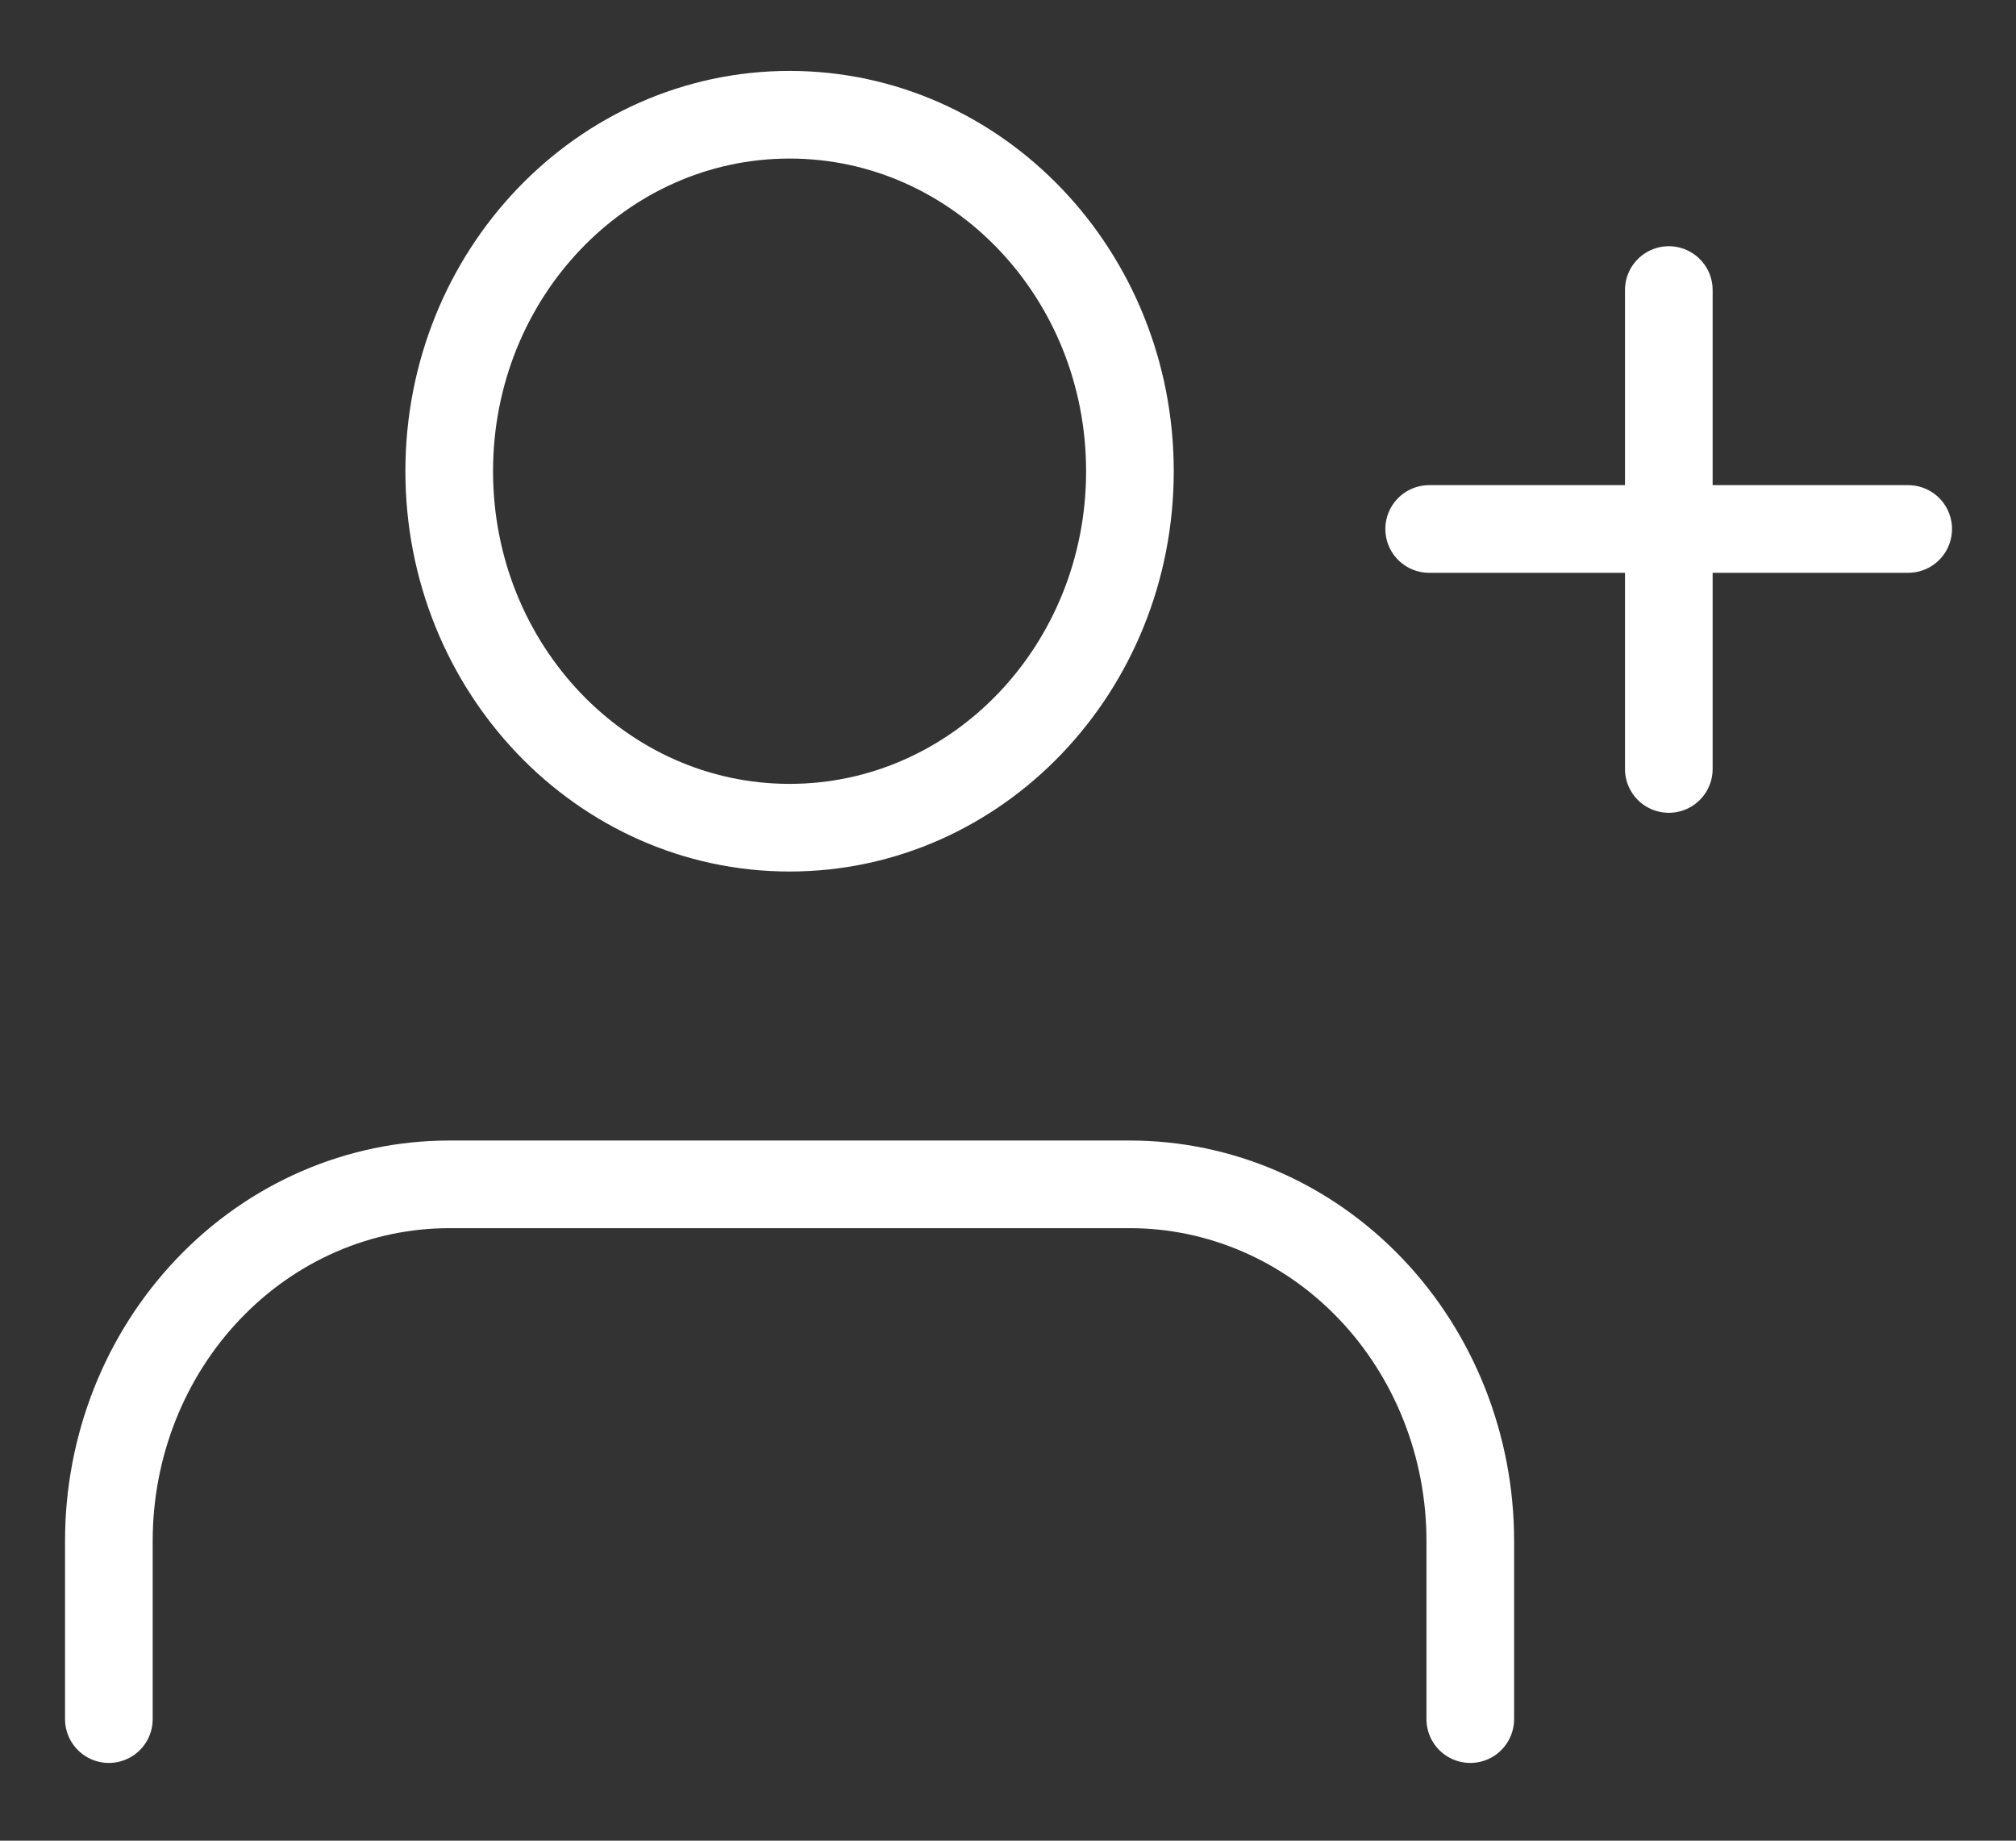 <svg width="23" height="21" viewBox="0 0 23 21" fill="none" xmlns="http://www.w3.org/2000/svg">
<rect x="0" y="0" width="23" height="21" fill="#333333" stroke="none"/>
<path d="M16.774 19.613V17.579C16.774 16.5 16.365 15.466 15.637 14.703C14.909 13.94 13.921 13.512 12.891 13.512H5.125C4.095 13.512 3.108 13.94 2.38 14.703C1.651 15.466 1.242 16.5 1.242 17.579V19.613" stroke="white" stroke-linecap="round" stroke-linejoin="round"/>
<path d="M9.008 9.443C11.153 9.443 12.891 7.622 12.891 5.376C12.891 3.13 11.153 1.309 9.008 1.309C6.864 1.309 5.125 3.13 5.125 5.376C5.125 7.622 6.864 9.443 9.008 9.443Z" stroke="white" stroke-linecap="round" stroke-linejoin="round"/>
<path d="M19.039 3.309V8.773" stroke="white" stroke-linecap="round" stroke-linejoin="round"/>
<path d="M21.77 6.035H16.305" stroke="white" stroke-linecap="round" stroke-linejoin="round"/>
</svg>
